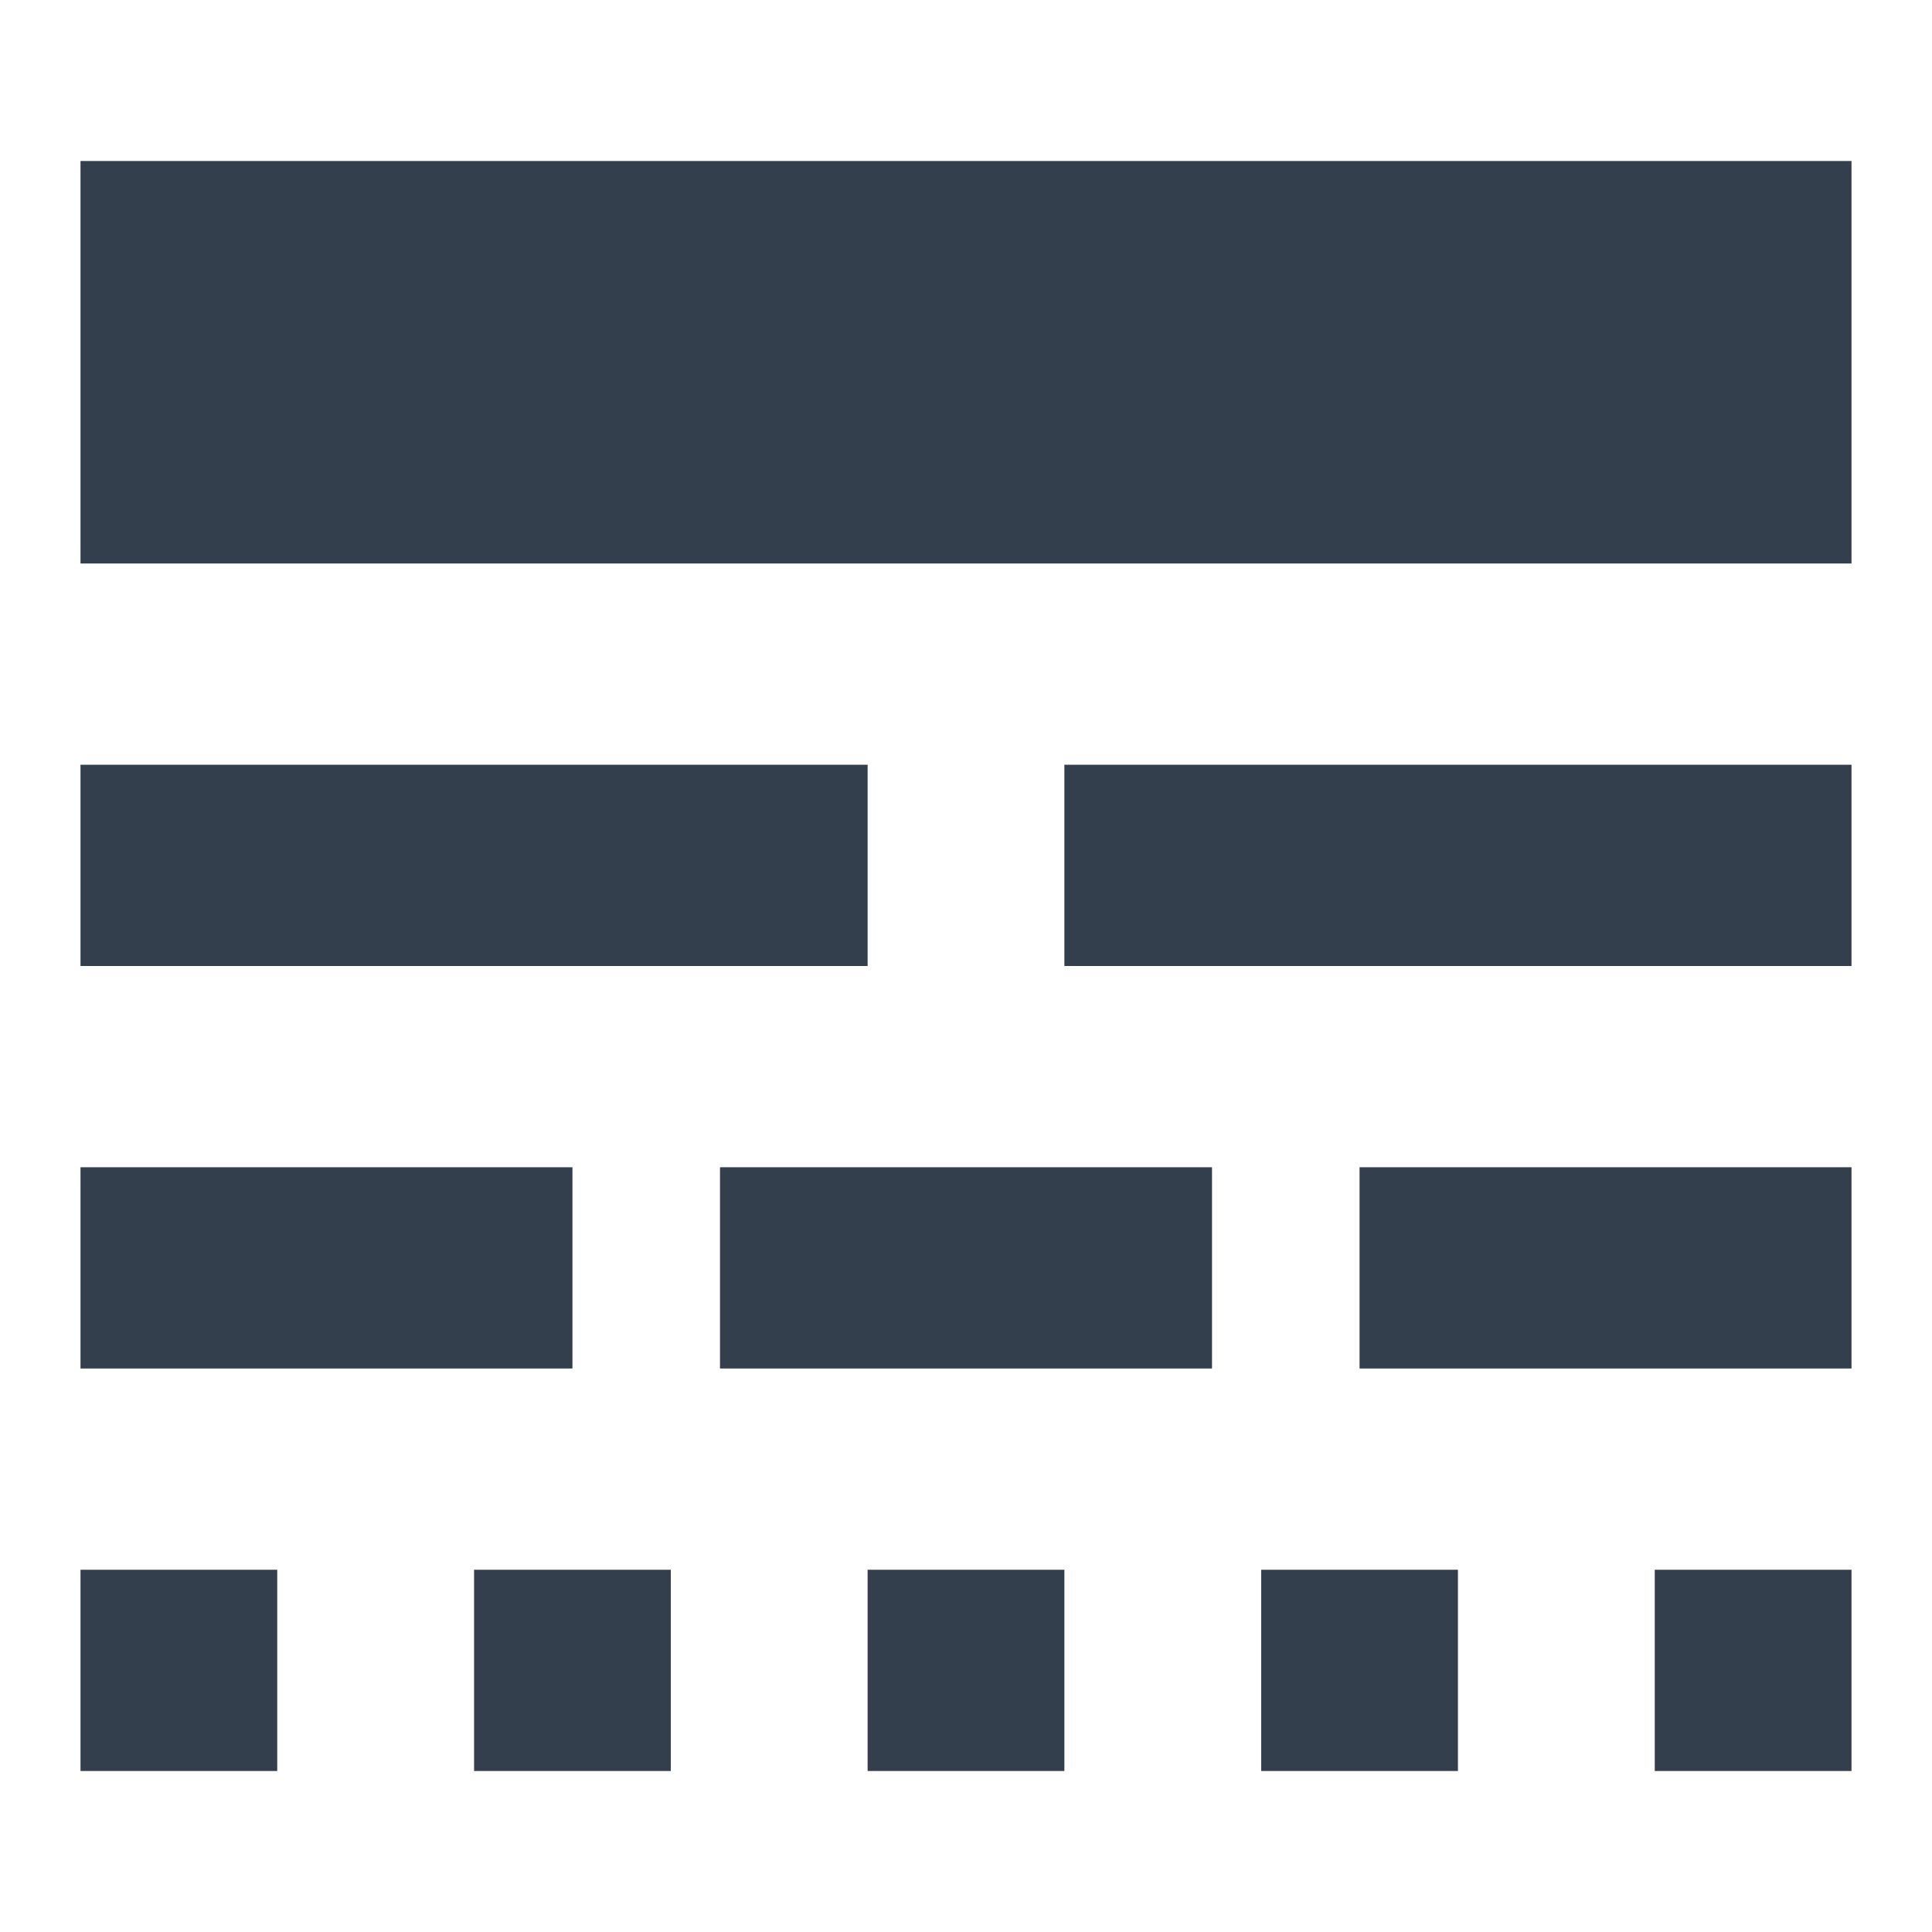 <?xml version="1.0" encoding="UTF-8"?>
<svg width="24px" height="24px" viewBox="0 0 24 24" version="1.1" xmlns="http://www.w3.org/2000/svg" xmlns:xlink="http://www.w3.org/1999/xlink">
    <!-- Generator: Sketch 42 (36781) - http://www.bohemiancoding.com/sketch -->
    <title>icon_element</title>
    <desc>Created with Sketch.</desc>
    <defs></defs>
    <g id="Symbols" stroke="none" stroke-width="1" fill="none" fill-rule="evenodd">
        <g id="icon_element" fill-rule="nonzero" fill="#333F4D">
            <path d="M1,17 L7.111,17 L7.111,14.5 L1,14.5 L1,17 L1,17 Z M8.944,17 L15.056,17 L15.056,14.5 L8.944,14.5 L8.944,17 L8.944,17 Z M16.889,17 L23,17 L23,14.5 L16.889,14.5 L16.889,17 L16.889,17 Z M1,22 L3.444,22 L3.444,19.5 L1,19.5 L1,22 L1,22 Z M5.889,22 L8.333,22 L8.333,19.5 L5.889,19.5 L5.889,22 L5.889,22 Z M10.778,22 L13.222,22 L13.222,19.5 L10.778,19.5 L10.778,22 L10.778,22 Z M15.667,22 L18.111,22 L18.111,19.5 L15.667,19.5 L15.667,22 L15.667,22 Z M20.556,22 L23,22 L23,19.5 L20.556,19.5 L20.556,22 L20.556,22 Z M1,12 L10.778,12 L10.778,9.5 L1,9.5 L1,12 L1,12 Z M13.222,12 L23,12 L23,9.5 L13.222,9.5 L13.222,12 L13.222,12 Z M1,2 L1,7 L23,7 L23,2 L1,2 Z" id="Shape"></path>
        </g>
    </g>
</svg>